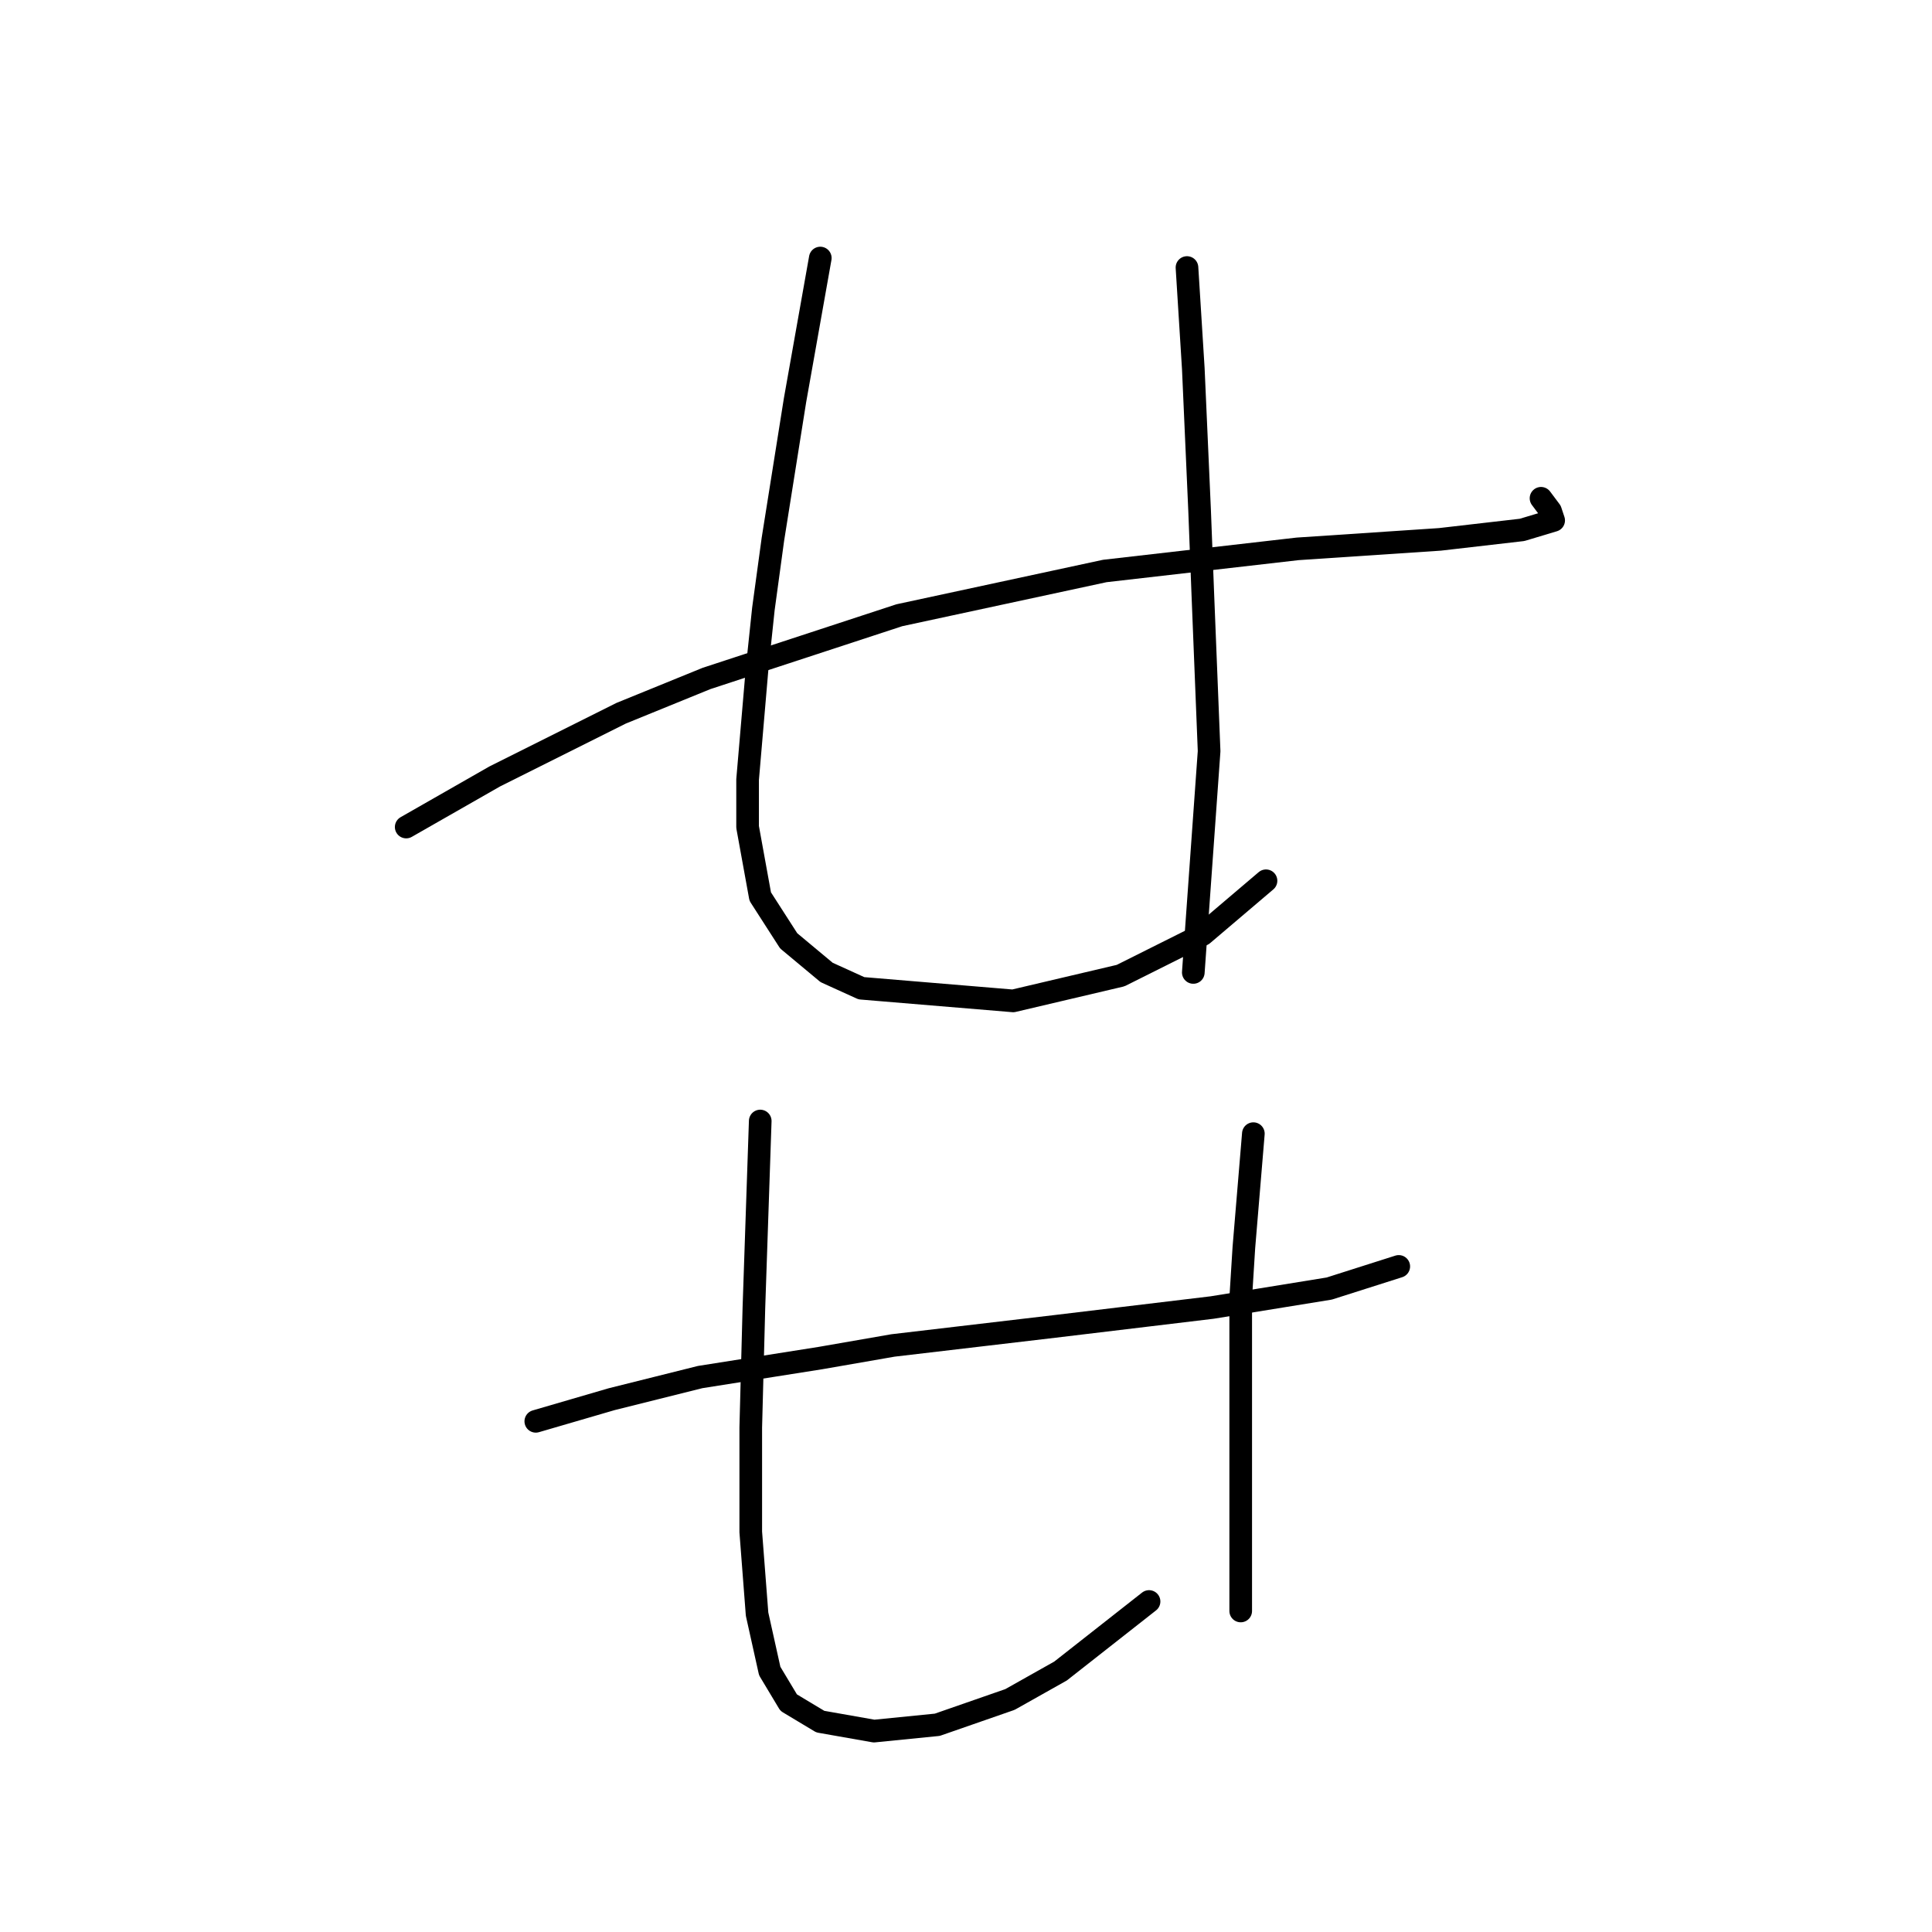 <?xml version="1.0" standalone="no"?>
    <svg width="256" height="256" xmlns="http://www.w3.org/2000/svg" version="1.1">
    <polyline stroke="black" stroke-width="3" stroke-linecap="round" fill="transparent" stroke-linejoin="round" points="53.823 109.586 65.551 102.885 82.306 94.507 93.615 89.9 119.165 81.523 146.391 75.659 171.941 72.727 190.789 71.47 201.68 70.214 205.868 68.957 205.449 67.701 204.193 66.025 204.193 66.025 " />
        <polyline stroke="black" stroke-width="3" stroke-linecap="round" fill="transparent" stroke-linejoin="round" points="108.693 34.192 105.343 53.041 102.411 71.47 101.154 80.685 100.316 88.643 99.06 103.303 99.06 109.586 100.735 118.801 104.505 124.665 109.531 128.854 114.139 130.948 134.244 132.623 148.485 129.273 159.375 123.827 167.752 116.707 167.752 116.707 " />
        <polyline stroke="black" stroke-width="3" stroke-linecap="round" fill="transparent" stroke-linejoin="round" points="157.281 35.449 158.119 48.852 158.956 67.701 159.375 78.591 160.213 99.534 158.537 122.99 158.119 128.854 158.119 128.854 " />
        <polyline stroke="black" stroke-width="3" stroke-linecap="round" fill="transparent" stroke-linejoin="round" points="70.996 188.331 81.049 185.399 92.777 182.467 108.693 179.954 118.327 178.279 139.689 175.766 160.632 173.252 176.129 170.739 185.344 167.807 185.344 167.807 " />
        <polyline stroke="black" stroke-width="3" stroke-linecap="round" fill="transparent" stroke-linejoin="round" points="100.735 148.54 99.897 173.252 99.479 189.169 99.479 202.991 100.316 213.882 101.992 221.421 104.505 225.609 108.693 228.123 115.814 229.379 124.191 228.542 133.825 225.191 140.527 221.421 152.255 212.206 152.255 212.206 " />
        <polyline stroke="black" stroke-width="3" stroke-linecap="round" fill="transparent" stroke-linejoin="round" points="166.077 150.215 164.82 165.294 164.401 171.996 164.401 178.698 164.401 185.399 164.401 199.222 164.401 213.463 164.401 213.463 " />
        </svg>